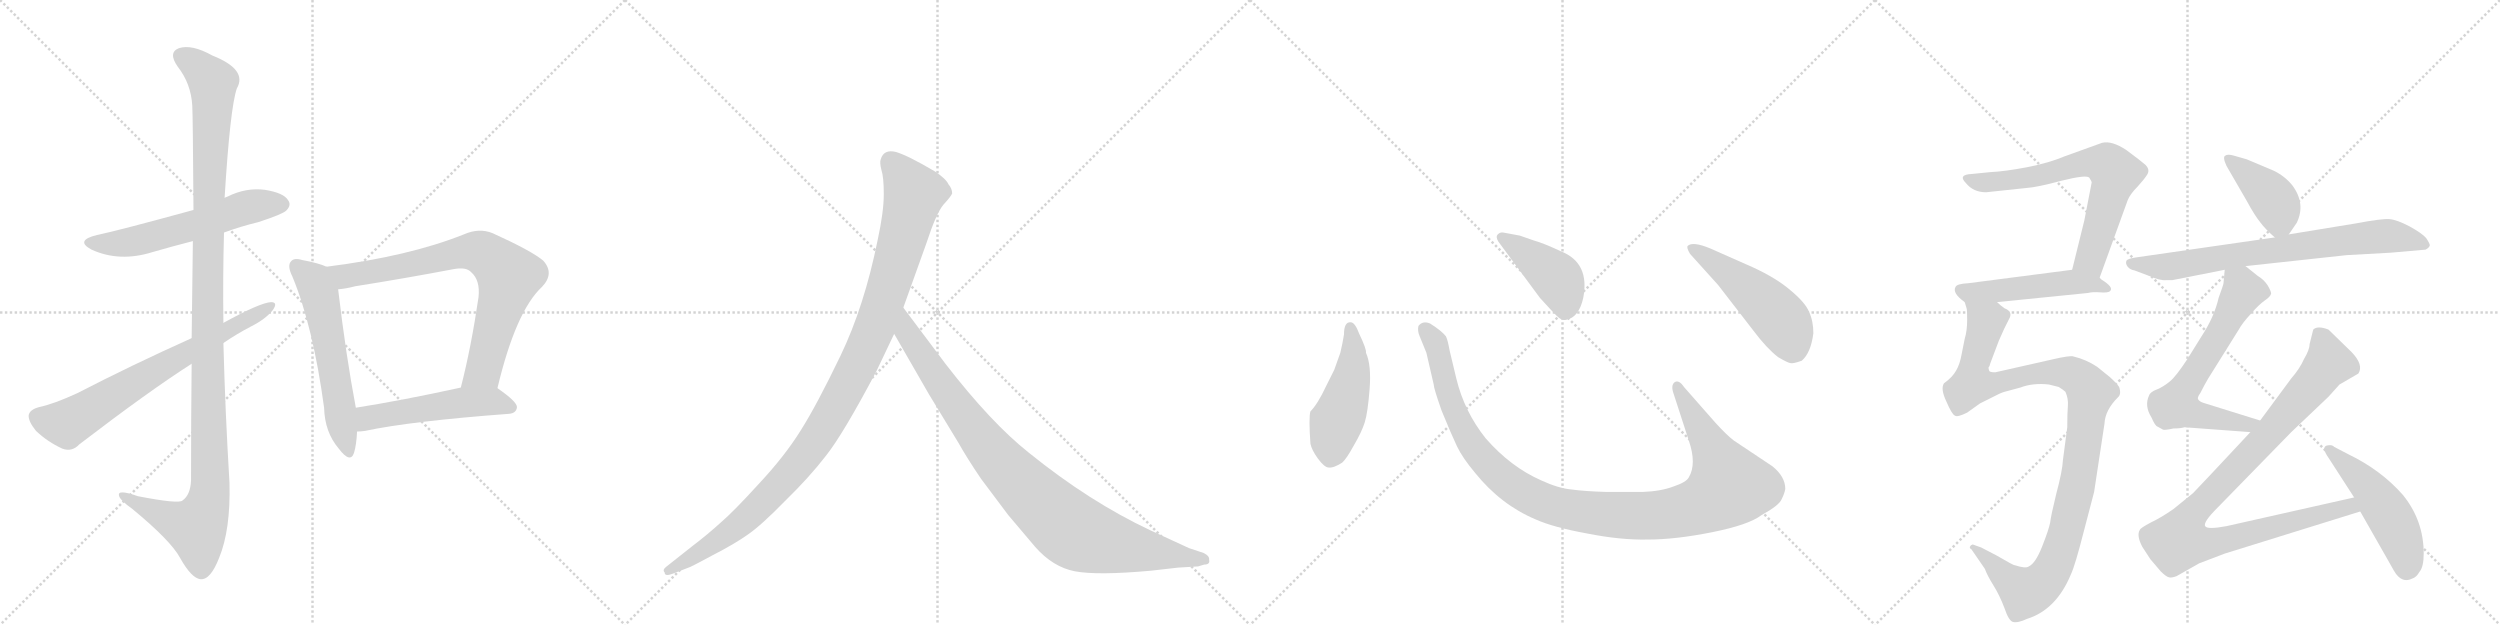 <svg version="1.1" viewBox="0 0 4096 1024" xmlns="http://www.w3.org/2000/svg">
  <g stroke="lightgray" stroke-dasharray="1,1" stroke-width="1" transform="scale(4, 4)">
    <line x1="0" y1="0" x2="256" y2="256"></line>
    <line x1="256" y1="0" x2="0" y2="256"></line>
    <line x1="128" y1="0" x2="128" y2="256"></line>
    <line x1="0" y1="128" x2="256" y2="128"></line>
    <line x1="256" y1="0" x2="512" y2="256"></line>
    <line x1="512" y1="0" x2="256" y2="256"></line>
    <line x1="384" y1="0" x2="384" y2="256"></line>
    <line x1="256" y1="128" x2="512" y2="128"></line>
    <line x1="512" y1="0" x2="768" y2="256"></line>
    <line x1="768" y1="0" x2="512" y2="256"></line>
    <line x1="640" y1="0" x2="640" y2="256"></line>
    <line x1="512" y1="128" x2="768" y2="128"></line>
    <line x1="768" y1="0" x2="1024" y2="256"></line>
    <line x1="1024" y1="0" x2="768" y2="256"></line>
    <line x1="896" y1="0" x2="896" y2="256"></line>
    <line x1="768" y1="128" x2="1024" y2="128"></line>
  </g>
<g transform="scale(1, -1) translate(0, -850)">
   <style type="text/css">
    @keyframes keyframes0 {
      from {
       stroke: black;
       stroke-dashoffset: 576;
       stroke-width: 128;
       }
       65% {
       animation-timing-function: step-end;
       stroke: black;
       stroke-dashoffset: 0;
       stroke-width: 128;
       }
       to {
       stroke: black;
       stroke-width: 1024;
       }
       }
       #make-me-a-hanzi-animation-0 {
         animation: keyframes0 0.719s both;
         animation-delay: 0s;
         animation-timing-function: linear;
       }
    @keyframes keyframes1 {
      from {
       stroke: black;
       stroke-dashoffset: 1187;
       stroke-width: 128;
       }
       79% {
       animation-timing-function: step-end;
       stroke: black;
       stroke-dashoffset: 0;
       stroke-width: 128;
       }
       to {
       stroke: black;
       stroke-width: 1024;
       }
       }
       #make-me-a-hanzi-animation-1 {
         animation: keyframes1 1.216s both;
         animation-delay: 0.719s;
         animation-timing-function: linear;
       }
    @keyframes keyframes2 {
      from {
       stroke: black;
       stroke-dashoffset: 691;
       stroke-width: 128;
       }
       69% {
       animation-timing-function: step-end;
       stroke: black;
       stroke-dashoffset: 0;
       stroke-width: 128;
       }
       to {
       stroke: black;
       stroke-width: 1024;
       }
       }
       #make-me-a-hanzi-animation-2 {
         animation: keyframes2 0.812s both;
         animation-delay: 1.935s;
         animation-timing-function: linear;
       }
    @keyframes keyframes3 {
      from {
       stroke: black;
       stroke-dashoffset: 575;
       stroke-width: 128;
       }
       65% {
       animation-timing-function: step-end;
       stroke: black;
       stroke-dashoffset: 0;
       stroke-width: 128;
       }
       to {
       stroke: black;
       stroke-width: 1024;
       }
       }
       #make-me-a-hanzi-animation-3 {
         animation: keyframes3 0.718s both;
         animation-delay: 2.747s;
         animation-timing-function: linear;
       }
    @keyframes keyframes4 {
      from {
       stroke: black;
       stroke-dashoffset: 762;
       stroke-width: 128;
       }
       71% {
       animation-timing-function: step-end;
       stroke: black;
       stroke-dashoffset: 0;
       stroke-width: 128;
       }
       to {
       stroke: black;
       stroke-width: 1024;
       }
       }
       #make-me-a-hanzi-animation-4 {
         animation: keyframes4 0.87s both;
         animation-delay: 3.465s;
         animation-timing-function: linear;
       }
    @keyframes keyframes5 {
      from {
       stroke: black;
       stroke-dashoffset: 513;
       stroke-width: 128;
       }
       63% {
       animation-timing-function: step-end;
       stroke: black;
       stroke-dashoffset: 0;
       stroke-width: 128;
       }
       to {
       stroke: black;
       stroke-width: 1024;
       }
       }
       #make-me-a-hanzi-animation-5 {
         animation: keyframes5 0.667s both;
         animation-delay: 4.335s;
         animation-timing-function: linear;
       }
    @keyframes keyframes6 {
      from {
       stroke: black;
       stroke-dashoffset: 1082;
       stroke-width: 128;
       }
       78% {
       animation-timing-function: step-end;
       stroke: black;
       stroke-dashoffset: 0;
       stroke-width: 128;
       }
       to {
       stroke: black;
       stroke-width: 1024;
       }
       }
       #make-me-a-hanzi-animation-6 {
         animation: keyframes6 1.131s both;
         animation-delay: 5.003s;
         animation-timing-function: linear;
       }
    @keyframes keyframes7 {
      from {
       stroke: black;
       stroke-dashoffset: 935;
       stroke-width: 128;
       }
       75% {
       animation-timing-function: step-end;
       stroke: black;
       stroke-dashoffset: 0;
       stroke-width: 128;
       }
       to {
       stroke: black;
       stroke-width: 1024;
       }
       }
       #make-me-a-hanzi-animation-7 {
         animation: keyframes7 1.011s both;
         animation-delay: 6.133s;
         animation-timing-function: linear;
       }
    @keyframes keyframes8 {
      from {
       stroke: black;
       stroke-dashoffset: 474;
       stroke-width: 128;
       }
       61% {
       animation-timing-function: step-end;
       stroke: black;
       stroke-dashoffset: 0;
       stroke-width: 128;
       }
       to {
       stroke: black;
       stroke-width: 1024;
       }
       }
       #make-me-a-hanzi-animation-8 {
         animation: keyframes8 0.636s both;
         animation-delay: 7.144s;
         animation-timing-function: linear;
       }
    @keyframes keyframes9 {
      from {
       stroke: black;
       stroke-dashoffset: 1118;
       stroke-width: 128;
       }
       78% {
       animation-timing-function: step-end;
       stroke: black;
       stroke-dashoffset: 0;
       stroke-width: 128;
       }
       to {
       stroke: black;
       stroke-width: 1024;
       }
       }
       #make-me-a-hanzi-animation-9 {
         animation: keyframes9 1.16s both;
         animation-delay: 7.78s;
         animation-timing-function: linear;
       }
    @keyframes keyframes10 {
      from {
       stroke: black;
       stroke-dashoffset: 422;
       stroke-width: 128;
       }
       58% {
       animation-timing-function: step-end;
       stroke: black;
       stroke-dashoffset: 0;
       stroke-width: 128;
       }
       to {
       stroke: black;
       stroke-width: 1024;
       }
       }
       #make-me-a-hanzi-animation-10 {
         animation: keyframes10 0.593s both;
         animation-delay: 8.94s;
         animation-timing-function: linear;
       }
    @keyframes keyframes11 {
      from {
       stroke: black;
       stroke-dashoffset: 501;
       stroke-width: 128;
       }
       62% {
       animation-timing-function: step-end;
       stroke: black;
       stroke-dashoffset: 0;
       stroke-width: 128;
       }
       to {
       stroke: black;
       stroke-width: 1024;
       }
       }
       #make-me-a-hanzi-animation-11 {
         animation: keyframes11 0.658s both;
         animation-delay: 9.533s;
         animation-timing-function: linear;
       }
    @keyframes keyframes12 {
      from {
       stroke: black;
       stroke-dashoffset: 678;
       stroke-width: 128;
       }
       69% {
       animation-timing-function: step-end;
       stroke: black;
       stroke-dashoffset: 0;
       stroke-width: 128;
       }
       to {
       stroke: black;
       stroke-width: 1024;
       }
       }
       #make-me-a-hanzi-animation-12 {
         animation: keyframes12 0.802s both;
         animation-delay: 10.191s;
         animation-timing-function: linear;
       }
    @keyframes keyframes13 {
      from {
       stroke: black;
       stroke-dashoffset: 500;
       stroke-width: 128;
       }
       62% {
       animation-timing-function: step-end;
       stroke: black;
       stroke-dashoffset: 0;
       stroke-width: 128;
       }
       to {
       stroke: black;
       stroke-width: 1024;
       }
       }
       #make-me-a-hanzi-animation-13 {
         animation: keyframes13 0.657s both;
         animation-delay: 10.993s;
         animation-timing-function: linear;
       }
    @keyframes keyframes14 {
      from {
       stroke: black;
       stroke-dashoffset: 1080;
       stroke-width: 128;
       }
       78% {
       animation-timing-function: step-end;
       stroke: black;
       stroke-dashoffset: 0;
       stroke-width: 128;
       }
       to {
       stroke: black;
       stroke-width: 1024;
       }
       }
       #make-me-a-hanzi-animation-14 {
         animation: keyframes14 1.129s both;
         animation-delay: 11.649s;
         animation-timing-function: linear;
       }
    @keyframes keyframes15 {
      from {
       stroke: black;
       stroke-dashoffset: 405;
       stroke-width: 128;
       }
       57% {
       animation-timing-function: step-end;
       stroke: black;
       stroke-dashoffset: 0;
       stroke-width: 128;
       }
       to {
       stroke: black;
       stroke-width: 1024;
       }
       }
       #make-me-a-hanzi-animation-15 {
         animation: keyframes15 0.58s both;
         animation-delay: 12.778s;
         animation-timing-function: linear;
       }
    @keyframes keyframes16 {
      from {
       stroke: black;
       stroke-dashoffset: 739;
       stroke-width: 128;
       }
       71% {
       animation-timing-function: step-end;
       stroke: black;
       stroke-dashoffset: 0;
       stroke-width: 128;
       }
       to {
       stroke: black;
       stroke-width: 1024;
       }
       }
       #make-me-a-hanzi-animation-16 {
         animation: keyframes16 0.851s both;
         animation-delay: 13.358s;
         animation-timing-function: linear;
       }
    @keyframes keyframes17 {
      from {
       stroke: black;
       stroke-dashoffset: 643;
       stroke-width: 128;
       }
       68% {
       animation-timing-function: step-end;
       stroke: black;
       stroke-dashoffset: 0;
       stroke-width: 128;
       }
       to {
       stroke: black;
       stroke-width: 1024;
       }
       }
       #make-me-a-hanzi-animation-17 {
         animation: keyframes17 0.773s both;
         animation-delay: 14.209s;
         animation-timing-function: linear;
       }
    @keyframes keyframes18 {
      from {
       stroke: black;
       stroke-dashoffset: 979;
       stroke-width: 128;
       }
       76% {
       animation-timing-function: step-end;
       stroke: black;
       stroke-dashoffset: 0;
       stroke-width: 128;
       }
       to {
       stroke: black;
       stroke-width: 1024;
       }
       }
       #make-me-a-hanzi-animation-18 {
         animation: keyframes18 1.047s both;
         animation-delay: 14.983s;
         animation-timing-function: linear;
       }
    @keyframes keyframes19 {
      from {
       stroke: black;
       stroke-dashoffset: 495;
       stroke-width: 128;
       }
       62% {
       animation-timing-function: step-end;
       stroke: black;
       stroke-dashoffset: 0;
       stroke-width: 128;
       }
       to {
       stroke: black;
       stroke-width: 1024;
       }
       }
       #make-me-a-hanzi-animation-19 {
         animation: keyframes19 0.653s both;
         animation-delay: 16.029s;
         animation-timing-function: linear;
       }
</style>
<path d="M 367 469 Q 394 479 423 486 Q 463 499 469 505 Q 478 514 472 522 Q 465 534 434 539 Q 403 543 373 528 Q 370 527 368 526 L 317 506 Q 193 472 159 465 Q 122 456 150 441 Q 196 420 250 437 Q 281 446 316 455 L 367 469 Z" fill="lightgray"></path> 
<path d="M 314 254 Q 313 169 313 63 Q 312 39 299 30 Q 293 24 226 37 Q 192 49 195 38 Q 196 31 217 16 Q 280 -36 295 -64 Q 314 -98 329 -99 Q 345 -100 359 -64 Q 378 -18 376 59 Q 369 174 366 288 L 366 321 Q 365 396 367 469 L 368 526 Q 377 673 388 705 Q 406 736 348 759 Q 314 778 293 771 Q 275 764 291 741 Q 313 713 315 677 Q 316 659 317 506 L 316 455 Q 315 388 314 296 L 314 254 Z" fill="lightgray"></path> 
<path d="M 314 296 Q 214 251 127 206 Q 88 188 64 183 Q 49 179 47 170 Q 46 160 59 144 Q 78 126 102 115 Q 118 109 130 122 Q 245 210 314 254 L 366 288 Q 388 303 411 315 Q 435 327 447 342 Q 456 355 444 355 Q 426 354 366 321 L 314 296 Z" fill="lightgray"></path> 
<path d="M 535 413 Q 522 419 495 424 Q 482 428 477 422 Q 470 415 479 397 Q 513 315 531 182 Q 532 142 555 115 Q 574 90 580 108 Q 584 121 585 143 L 583 182 Q 567 266 554 376 C 550 406 550 407 535 413 Z" fill="lightgray"></path> 
<path d="M 815 214 Q 845 340 888 380 Q 909 402 890 423 Q 871 439 807 468 Q 785 477 760 466 Q 670 430 535 413 C 505 409 524 372 554 376 Q 567 377 582 381 Q 664 394 743 409 Q 764 413 772 404 Q 787 391 784 363 Q 772 281 755 215 C 748 186 808 185 815 214 Z" fill="lightgray"></path> 
<path d="M 585 143 Q 591 143 598 144 Q 673 160 834 172 Q 846 173 847 183 Q 847 192 815 214 C 800 225 784 221 755 215 Q 659 194 583 182 C 553 177 555 141 585 143 Z" fill="lightgray"></path> 
<path d="M 1436 242 L 1465 303 L 1480 346 L 1518 452 Q 1534 501 1546 515 Q 1558 528 1560 533 Q 1560 541 1554 548 Q 1550 557 1532 569 Q 1488 595 1468 601 Q 1448 606 1443 589 Q 1441 584 1444 572 Q 1448 560 1448 532 Q 1448 503 1438 457 Q 1416 348 1377 267 Q 1338 186 1312 145 Q 1286 103 1243 57 Q 1202 12 1181 -6 Q 1159 -26 1134 -45 L 1091 -79 Q 1085 -84 1089 -88 Q 1089 -95 1102 -90 L 1128 -80 Q 1130 -80 1167 -60 Q 1204 -41 1225 -26 Q 1247 -11 1286 29 Q 1326 68 1353 103 Q 1381 138 1436 242 Z" fill="lightgray"></path> 
<path d="M 1465 303 L 1522 204 L 1570 125 Q 1584 100 1607 66 L 1652 6 L 1696 -46 Q 1725 -79 1761 -86 Q 1798 -93 1886 -85 L 1930 -80 L 1963 -78 L 1973 -75 Q 1983 -75 1981 -67 Q 1982 -61 1972 -56 L 1948 -48 L 1885 -19 Q 1785 28 1686 108 Q 1624 157 1549 254 L 1480 346 C 1462 370 1450 329 1465 303 Z" fill="lightgray"></path> 
<path d="M 2202 302 Q 2200 289 2196 272 L 2186 244 L 2173 218 Q 2159 188 2147 176 Q 2144 166 2147 123 Q 2149 113 2159 99 Q 2170 84 2177 84 Q 2185 83 2199 92 Q 2206 98 2218 120 Q 2231 142 2236 158 Q 2241 174 2244 213 Q 2247 252 2238 272 Q 2239 278 2227 303 Q 2220 322 2213 322 Q 2202 323 2202 302 Z" fill="lightgray"></path> 
<path d="M 2810 158 L 2759 216 Q 2751 228 2744 224 Q 2737 219 2742 205 L 2767 128 Q 2780 90 2767 68 Q 2763 60 2742 53 Q 2721 45 2691 44 L 2632 44 Q 2597 45 2575 48 Q 2553 50 2525 63 Q 2475 85 2434 132 Q 2399 176 2386 230 L 2375 276 Q 2372 293 2369 299 Q 2362 308 2343 320 Q 2331 325 2324 316 Q 2322 308 2326 299 L 2337 272 L 2349 220 Q 2349 214 2362 177 Q 2378 138 2387 119 Q 2396 100 2417 75 Q 2459 23 2516 -1 Q 2545 -14 2600 -24 Q 2655 -35 2700 -34 Q 2745 -34 2805 -22 Q 2865 -10 2886 6 Q 2915 22 2919 32 Q 2924 42 2925 49 Q 2925 69 2904 86 L 2841 128 Q 2829 137 2810 158 Z" fill="lightgray"></path> 
<path d="M 2455 454 L 2523 362 Q 2542 341 2550 333 Q 2559 324 2566 326 Q 2587 330 2594 362 Q 2605 419 2558 438 Q 2528 452 2513 456 L 2490 464 L 2463 469 Q 2458 470 2454 466 Q 2450 462 2455 454 Z" fill="lightgray"></path> 
<path d="M 2815 383 L 2873 308 Q 2894 280 2913 265 Q 2930 255 2934 255 Q 2938 254 2952 259 Q 2967 272 2971 304 Q 2971 324 2964 339 Q 2958 354 2934 374 Q 2911 394 2872 412 L 2802 443 Q 2773 455 2765 447 Q 2763 444 2769 434 L 2815 383 Z" fill="lightgray"></path> 
<path d="M 3440 395 L 3486 522 Q 3490 532 3502 544 Q 3513 556 3518 564 Q 3523 572 3515 580 Q 3507 587 3484 604 Q 3460 620 3444 616 L 3383 594 Q 3357 583 3321 576 Q 3284 569 3261 568 L 3231 565 Q 3207 564 3221 550 Q 3233 535 3254 535 L 3320 542 Q 3337 543 3378 554 Q 3418 564 3423 559 Q 3427 553 3427 551 L 3415 489 L 3395 408 C 3388 379 3430 367 3440 395 Z" fill="lightgray"></path> 
<path d="M 3272 355 L 3421 370 Q 3428 372 3441 371 Q 3454 370 3457 373 Q 3464 379 3443 392 L 3440 395 C 3420 411 3420 411 3395 408 L 3225 386 Q 3206 385 3204 380 Q 3198 370 3219 355 C 3225 350 3242 352 3272 355 Z" fill="lightgray"></path> 
<path d="M 3362 261 L 3269 240 Q 3259 240 3259 243 Q 3258 245 3258 248 Q 3260 250 3261 255 L 3275 292 Q 3286 317 3288 320 L 3293 330 Q 3297 340 3284 345 Q 3277 350 3272 355 C 3249 374 3214 385 3219 355 L 3222 345 Q 3223 343 3223 326 Q 3223 308 3219 295 L 3214 270 Q 3211 253 3205 243 Q 3199 232 3185 222 Q 3179 213 3189 192 Q 3198 171 3203 169 Q 3207 166 3223 174 L 3244 189 L 3264 199 Q 3277 206 3284 208 L 3310 215 Q 3331 223 3357 220 L 3373 216 Q 3381 211 3384 208 Q 3389 197 3388 185 Q 3387 173 3387 150 L 3380 97 Q 3379 78 3369 41 Q 3360 4 3359 -6 Q 3357 -17 3346 -45 Q 3335 -73 3324 -78 Q 3319 -82 3301 -76 Q 3300 -77 3271 -60 L 3246 -47 L 3232 -42 Q 3229 -43 3228 -45 Q 3226 -48 3230 -50 L 3252 -82 Q 3256 -93 3266 -109 Q 3276 -125 3284 -146 Q 3291 -167 3298 -169 Q 3306 -171 3321 -164 Q 3369 -149 3393 -91 Q 3400 -76 3414 -21 L 3431 44 L 3448 156 Q 3449 178 3470 199 Q 3476 204 3472 216 Q 3468 222 3457 232 L 3436 249 Q 3418 261 3397 266 Q 3392 268 3362 261 Z" fill="lightgray"></path> 
<path d="M 3750 466 L 3763 485 Q 3778 516 3756 546 Q 3744 561 3726 570 L 3681 589 L 3660 595 Q 3650 598 3646 595 Q 3641 593 3648 578 L 3681 521 Q 3694 497 3703 486 Q 3711 475 3727 461 C 3739 450 3739 450 3750 466 Z" fill="lightgray"></path> 
<path d="M 3497 407 L 3521 398 Q 3539 390 3549 391 L 3559 391 L 3645 408 L 3679 414 L 3845 432 L 3917 436 L 3974 441 Q 3980 444 3981 448 Q 3981 451 3975 460 Q 3968 468 3948 479 Q 3927 490 3915 491 Q 3902 492 3860 484 L 3750 466 L 3727 461 L 3498 428 Q 3486 426 3484 423 Q 3482 418 3486 413 Q 3490 408 3497 407 Z" fill="lightgray"></path> 
<path d="M 3645 408 L 3643 386 Q 3643 384 3635 362 Q 3628 331 3607 299 L 3584 262 Q 3565 233 3555 225 Q 3544 216 3534 212 Q 3523 208 3521 202 Q 3513 185 3525 166 Q 3531 152 3535 151 L 3544 146 Q 3547 145 3561 148 Q 3573 148 3579 150 L 3687 142 C 3717 140 3732 152 3703 161 L 3610 190 Q 3604 192 3602 195 Q 3599 198 3605 206 Q 3612 220 3618 230 L 3668 310 Q 3674 321 3688 336 Q 3701 351 3711 358 Q 3720 364 3721 369 Q 3721 373 3715 383 Q 3709 392 3699 398 L 3679 414 C 3656 433 3648 438 3645 408 Z" fill="lightgray"></path> 
<path d="M 3687 142 Q 3603 52 3593 42 L 3561 16 Q 3541 2 3524 -6 Q 3507 -15 3506 -18 Q 3500 -27 3510 -46 L 3523 -66 L 3540 -86 Q 3549 -95 3554 -96 Q 3558 -97 3566 -94 L 3603 -73 L 3645 -57 L 3867 12 C 3896 21 3886 42 3857 35 L 3648 -12 Q 3616 -18 3613 -12 Q 3609 -6 3633 18 L 3754 142 L 3815 200 L 3833 220 L 3864 238 Q 3873 252 3853 273 L 3815 310 Q 3797 317 3790 310 L 3784 286 Q 3784 277 3775 262 Q 3768 246 3754 230 L 3703 161 L 3687 142 Z" fill="lightgray"></path> 
<path d="M 3867 12 L 3912 -67 Q 3924 -89 3927 -92 Q 3938 -105 3952 -98 Q 3959 -96 3964 -87 Q 3971 -79 3971 -57 Q 3971 -3 3937 39 Q 3901 80 3847 106 L 3824 118 Q 3821 122 3812 120 Q 3803 117 3815 100 L 3857 35 L 3867 12 Z" fill="lightgray"></path> 
      <clipPath id="make-me-a-hanzi-clip-0">
      <path d="M 367 469 Q 394 479 423 486 Q 463 499 469 505 Q 478 514 472 522 Q 465 534 434 539 Q 403 543 373 528 Q 370 527 368 526 L 317 506 Q 193 472 159 465 Q 122 456 150 441 Q 196 420 250 437 Q 281 446 316 455 L 367 469 Z" fill="lightgray"></path>
      </clipPath>
      <path clip-path="url(#make-me-a-hanzi-clip-0)" d="M 151 454 L 199 451 L 303 476 L 402 510 L 462 515 " fill="none" id="make-me-a-hanzi-animation-0" stroke-dasharray="448 896" stroke-linecap="round"></path>

      <clipPath id="make-me-a-hanzi-clip-1">
      <path d="M 314 254 Q 313 169 313 63 Q 312 39 299 30 Q 293 24 226 37 Q 192 49 195 38 Q 196 31 217 16 Q 280 -36 295 -64 Q 314 -98 329 -99 Q 345 -100 359 -64 Q 378 -18 376 59 Q 369 174 366 288 L 366 321 Q 365 396 367 469 L 368 526 Q 377 673 388 705 Q 406 736 348 759 Q 314 778 293 771 Q 275 764 291 741 Q 313 713 315 677 Q 316 659 317 506 L 316 455 Q 315 388 314 296 L 314 254 Z" fill="lightgray"></path>
      </clipPath>
      <path clip-path="url(#make-me-a-hanzi-clip-1)" d="M 300 755 L 328 737 L 349 713 L 339 323 L 344 49 L 338 17 L 321 -15 L 255 10 L 215 29 L 213 36 L 202 36 " fill="none" id="make-me-a-hanzi-animation-1" stroke-dasharray="1059 2118" stroke-linecap="round"></path>

      <clipPath id="make-me-a-hanzi-clip-2">
      <path d="M 314 296 Q 214 251 127 206 Q 88 188 64 183 Q 49 179 47 170 Q 46 160 59 144 Q 78 126 102 115 Q 118 109 130 122 Q 245 210 314 254 L 366 288 Q 388 303 411 315 Q 435 327 447 342 Q 456 355 444 355 Q 426 354 366 321 L 314 296 Z" fill="lightgray"></path>
      </clipPath>
      <path clip-path="url(#make-me-a-hanzi-clip-2)" d="M 60 167 L 93 157 L 114 158 L 442 348 " fill="none" id="make-me-a-hanzi-animation-2" stroke-dasharray="563 1126" stroke-linecap="round"></path>

      <clipPath id="make-me-a-hanzi-clip-3">
      <path d="M 535 413 Q 522 419 495 424 Q 482 428 477 422 Q 470 415 479 397 Q 513 315 531 182 Q 532 142 555 115 Q 574 90 580 108 Q 584 121 585 143 L 583 182 Q 567 266 554 376 C 550 406 550 407 535 413 Z" fill="lightgray"></path>
      </clipPath>
      <path clip-path="url(#make-me-a-hanzi-clip-3)" d="M 485 414 L 514 389 L 523 368 L 568 114 " fill="none" id="make-me-a-hanzi-animation-3" stroke-dasharray="447 894" stroke-linecap="round"></path>

      <clipPath id="make-me-a-hanzi-clip-4">
      <path d="M 815 214 Q 845 340 888 380 Q 909 402 890 423 Q 871 439 807 468 Q 785 477 760 466 Q 670 430 535 413 C 505 409 524 372 554 376 Q 567 377 582 381 Q 664 394 743 409 Q 764 413 772 404 Q 787 391 784 363 Q 772 281 755 215 C 748 186 808 185 815 214 Z" fill="lightgray"></path>
      </clipPath>
      <path clip-path="url(#make-me-a-hanzi-clip-4)" d="M 544 410 L 571 398 L 764 438 L 801 430 L 833 397 L 832 387 L 795 252 L 763 220 " fill="none" id="make-me-a-hanzi-animation-4" stroke-dasharray="634 1268" stroke-linecap="round"></path>

      <clipPath id="make-me-a-hanzi-clip-5">
      <path d="M 585 143 Q 591 143 598 144 Q 673 160 834 172 Q 846 173 847 183 Q 847 192 815 214 C 800 225 784 221 755 215 Q 659 194 583 182 C 553 177 555 141 585 143 Z" fill="lightgray"></path>
      </clipPath>
      <path clip-path="url(#make-me-a-hanzi-clip-5)" d="M 591 150 L 607 167 L 734 188 L 807 193 L 837 183 " fill="none" id="make-me-a-hanzi-animation-5" stroke-dasharray="385 770" stroke-linecap="round"></path>

      <clipPath id="make-me-a-hanzi-clip-6">
      <path d="M 1436 242 L 1465 303 L 1480 346 L 1518 452 Q 1534 501 1546 515 Q 1558 528 1560 533 Q 1560 541 1554 548 Q 1550 557 1532 569 Q 1488 595 1468 601 Q 1448 606 1443 589 Q 1441 584 1444 572 Q 1448 560 1448 532 Q 1448 503 1438 457 Q 1416 348 1377 267 Q 1338 186 1312 145 Q 1286 103 1243 57 Q 1202 12 1181 -6 Q 1159 -26 1134 -45 L 1091 -79 Q 1085 -84 1089 -88 Q 1089 -95 1102 -90 L 1128 -80 Q 1130 -80 1167 -60 Q 1204 -41 1225 -26 Q 1247 -11 1286 29 Q 1326 68 1353 103 Q 1381 138 1436 242 Z" fill="lightgray"></path>
      </clipPath>
      <path clip-path="url(#make-me-a-hanzi-clip-6)" d="M 1460 585 L 1498 532 L 1436 321 L 1376 196 L 1320 105 L 1251 28 L 1167 -42 L 1096 -85 " fill="none" id="make-me-a-hanzi-animation-6" stroke-dasharray="954 1908" stroke-linecap="round"></path>

      <clipPath id="make-me-a-hanzi-clip-7">
      <path d="M 1465 303 L 1522 204 L 1570 125 Q 1584 100 1607 66 L 1652 6 L 1696 -46 Q 1725 -79 1761 -86 Q 1798 -93 1886 -85 L 1930 -80 L 1963 -78 L 1973 -75 Q 1983 -75 1981 -67 Q 1982 -61 1972 -56 L 1948 -48 L 1885 -19 Q 1785 28 1686 108 Q 1624 157 1549 254 L 1480 346 C 1462 370 1450 329 1465 303 Z" fill="lightgray"></path>
      </clipPath>
      <path clip-path="url(#make-me-a-hanzi-clip-7)" d="M 1481 338 L 1486 305 L 1603 137 L 1677 53 L 1745 -10 L 1770 -26 L 1804 -37 L 1972 -66 " fill="none" id="make-me-a-hanzi-animation-7" stroke-dasharray="807 1614" stroke-linecap="round"></path>

      <clipPath id="make-me-a-hanzi-clip-8">
      <path d="M 2202 302 Q 2200 289 2196 272 L 2186 244 L 2173 218 Q 2159 188 2147 176 Q 2144 166 2147 123 Q 2149 113 2159 99 Q 2170 84 2177 84 Q 2185 83 2199 92 Q 2206 98 2218 120 Q 2231 142 2236 158 Q 2241 174 2244 213 Q 2247 252 2238 272 Q 2239 278 2227 303 Q 2220 322 2213 322 Q 2202 323 2202 302 Z" fill="lightgray"></path>
      </clipPath>
      <path clip-path="url(#make-me-a-hanzi-clip-8)" d="M 2212 313 L 2217 250 L 2183 135 L 2179 100 " fill="none" id="make-me-a-hanzi-animation-8" stroke-dasharray="346 692" stroke-linecap="round"></path>

      <clipPath id="make-me-a-hanzi-clip-9">
      <path d="M 2810 158 L 2759 216 Q 2751 228 2744 224 Q 2737 219 2742 205 L 2767 128 Q 2780 90 2767 68 Q 2763 60 2742 53 Q 2721 45 2691 44 L 2632 44 Q 2597 45 2575 48 Q 2553 50 2525 63 Q 2475 85 2434 132 Q 2399 176 2386 230 L 2375 276 Q 2372 293 2369 299 Q 2362 308 2343 320 Q 2331 325 2324 316 Q 2322 308 2326 299 L 2337 272 L 2349 220 Q 2349 214 2362 177 Q 2378 138 2387 119 Q 2396 100 2417 75 Q 2459 23 2516 -1 Q 2545 -14 2600 -24 Q 2655 -35 2700 -34 Q 2745 -34 2805 -22 Q 2865 -10 2886 6 Q 2915 22 2919 32 Q 2924 42 2925 49 Q 2925 69 2904 86 L 2841 128 Q 2829 137 2810 158 Z" fill="lightgray"></path>
      </clipPath>
      <path clip-path="url(#make-me-a-hanzi-clip-9)" d="M 2333 311 L 2355 279 L 2375 193 L 2415 116 L 2486 49 L 2522 30 L 2567 16 L 2643 6 L 2734 8 L 2788 22 L 2833 54 L 2748 217 " fill="none" id="make-me-a-hanzi-animation-9" stroke-dasharray="990 1980" stroke-linecap="round"></path>

      <clipPath id="make-me-a-hanzi-clip-10">
      <path d="M 2455 454 L 2523 362 Q 2542 341 2550 333 Q 2559 324 2566 326 Q 2587 330 2594 362 Q 2605 419 2558 438 Q 2528 452 2513 456 L 2490 464 L 2463 469 Q 2458 470 2454 466 Q 2450 462 2455 454 Z" fill="lightgray"></path>
      </clipPath>
      <path clip-path="url(#make-me-a-hanzi-clip-10)" d="M 2461 461 L 2550 395 L 2564 362 L 2564 343 " fill="none" id="make-me-a-hanzi-animation-10" stroke-dasharray="294 588" stroke-linecap="round"></path>

      <clipPath id="make-me-a-hanzi-clip-11">
      <path d="M 2815 383 L 2873 308 Q 2894 280 2913 265 Q 2930 255 2934 255 Q 2938 254 2952 259 Q 2967 272 2971 304 Q 2971 324 2964 339 Q 2958 354 2934 374 Q 2911 394 2872 412 L 2802 443 Q 2773 455 2765 447 Q 2763 444 2769 434 L 2815 383 Z" fill="lightgray"></path>
      </clipPath>
      <path clip-path="url(#make-me-a-hanzi-clip-11)" d="M 2772 442 L 2852 387 L 2911 334 L 2926 314 L 2936 272 " fill="none" id="make-me-a-hanzi-animation-11" stroke-dasharray="373 746" stroke-linecap="round"></path>

      <clipPath id="make-me-a-hanzi-clip-12">
      <path d="M 3440 395 L 3486 522 Q 3490 532 3502 544 Q 3513 556 3518 564 Q 3523 572 3515 580 Q 3507 587 3484 604 Q 3460 620 3444 616 L 3383 594 Q 3357 583 3321 576 Q 3284 569 3261 568 L 3231 565 Q 3207 564 3221 550 Q 3233 535 3254 535 L 3320 542 Q 3337 543 3378 554 Q 3418 564 3423 559 Q 3427 553 3427 551 L 3415 489 L 3395 408 C 3388 379 3430 367 3440 395 Z" fill="lightgray"></path>
      </clipPath>
      <path clip-path="url(#make-me-a-hanzi-clip-12)" d="M 3225 558 L 3232 553 L 3272 552 L 3364 567 L 3421 584 L 3452 580 L 3466 565 L 3424 424 L 3405 413 " fill="none" id="make-me-a-hanzi-animation-12" stroke-dasharray="550 1100" stroke-linecap="round"></path>

      <clipPath id="make-me-a-hanzi-clip-13">
      <path d="M 3272 355 L 3421 370 Q 3428 372 3441 371 Q 3454 370 3457 373 Q 3464 379 3443 392 L 3440 395 C 3420 411 3420 411 3395 408 L 3225 386 Q 3206 385 3204 380 Q 3198 370 3219 355 C 3225 350 3242 352 3272 355 Z" fill="lightgray"></path>
      </clipPath>
      <path clip-path="url(#make-me-a-hanzi-clip-13)" d="M 3212 375 L 3226 370 L 3390 388 L 3429 386 L 3452 377 " fill="none" id="make-me-a-hanzi-animation-13" stroke-dasharray="372 744" stroke-linecap="round"></path>

      <clipPath id="make-me-a-hanzi-clip-14">
      <path d="M 3362 261 L 3269 240 Q 3259 240 3259 243 Q 3258 245 3258 248 Q 3260 250 3261 255 L 3275 292 Q 3286 317 3288 320 L 3293 330 Q 3297 340 3284 345 Q 3277 350 3272 355 C 3249 374 3214 385 3219 355 L 3222 345 Q 3223 343 3223 326 Q 3223 308 3219 295 L 3214 270 Q 3211 253 3205 243 Q 3199 232 3185 222 Q 3179 213 3189 192 Q 3198 171 3203 169 Q 3207 166 3223 174 L 3244 189 L 3264 199 Q 3277 206 3284 208 L 3310 215 Q 3331 223 3357 220 L 3373 216 Q 3381 211 3384 208 Q 3389 197 3388 185 Q 3387 173 3387 150 L 3380 97 Q 3379 78 3369 41 Q 3360 4 3359 -6 Q 3357 -17 3346 -45 Q 3335 -73 3324 -78 Q 3319 -82 3301 -76 Q 3300 -77 3271 -60 L 3246 -47 L 3232 -42 Q 3229 -43 3228 -45 Q 3226 -48 3230 -50 L 3252 -82 Q 3256 -93 3266 -109 Q 3276 -125 3284 -146 Q 3291 -167 3298 -169 Q 3306 -171 3321 -164 Q 3369 -149 3393 -91 Q 3400 -76 3414 -21 L 3431 44 L 3448 156 Q 3449 178 3470 199 Q 3476 204 3472 216 Q 3468 222 3457 232 L 3436 249 Q 3418 261 3397 266 Q 3392 268 3362 261 Z" fill="lightgray"></path>
      </clipPath>
      <path clip-path="url(#make-me-a-hanzi-clip-14)" d="M 3226 352 L 3255 324 L 3235 257 L 3234 221 L 3261 220 L 3327 237 L 3375 240 L 3405 231 L 3426 207 L 3406 69 L 3385 -24 L 3354 -97 L 3318 -121 L 3232 -46 " fill="none" id="make-me-a-hanzi-animation-14" stroke-dasharray="952 1904" stroke-linecap="round"></path>

      <clipPath id="make-me-a-hanzi-clip-15">
      <path d="M 3750 466 L 3763 485 Q 3778 516 3756 546 Q 3744 561 3726 570 L 3681 589 L 3660 595 Q 3650 598 3646 595 Q 3641 593 3648 578 L 3681 521 Q 3694 497 3703 486 Q 3711 475 3727 461 C 3739 450 3739 450 3750 466 Z" fill="lightgray"></path>
      </clipPath>
      <path clip-path="url(#make-me-a-hanzi-clip-15)" d="M 3653 589 L 3724 525 L 3735 489 L 3730 474 " fill="none" id="make-me-a-hanzi-animation-15" stroke-dasharray="277 554" stroke-linecap="round"></path>

      <clipPath id="make-me-a-hanzi-clip-16">
      <path d="M 3497 407 L 3521 398 Q 3539 390 3549 391 L 3559 391 L 3645 408 L 3679 414 L 3845 432 L 3917 436 L 3974 441 Q 3980 444 3981 448 Q 3981 451 3975 460 Q 3968 468 3948 479 Q 3927 490 3915 491 Q 3902 492 3860 484 L 3750 466 L 3727 461 L 3498 428 Q 3486 426 3484 423 Q 3482 418 3486 413 Q 3490 408 3497 407 Z" fill="lightgray"></path>
      </clipPath>
      <path clip-path="url(#make-me-a-hanzi-clip-16)" d="M 3493 420 L 3562 414 L 3903 463 L 3971 451 " fill="none" id="make-me-a-hanzi-animation-16" stroke-dasharray="611 1222" stroke-linecap="round"></path>

      <clipPath id="make-me-a-hanzi-clip-17">
      <path d="M 3645 408 L 3643 386 Q 3643 384 3635 362 Q 3628 331 3607 299 L 3584 262 Q 3565 233 3555 225 Q 3544 216 3534 212 Q 3523 208 3521 202 Q 3513 185 3525 166 Q 3531 152 3535 151 L 3544 146 Q 3547 145 3561 148 Q 3573 148 3579 150 L 3687 142 C 3717 140 3732 152 3703 161 L 3610 190 Q 3604 192 3602 195 Q 3599 198 3605 206 Q 3612 220 3618 230 L 3668 310 Q 3674 321 3688 336 Q 3701 351 3711 358 Q 3720 364 3721 369 Q 3721 373 3715 383 Q 3709 392 3699 398 L 3679 414 C 3656 433 3648 438 3645 408 Z" fill="lightgray"></path>
      </clipPath>
      <path clip-path="url(#make-me-a-hanzi-clip-17)" d="M 3652 402 L 3675 373 L 3569 195 L 3568 184 L 3634 163 L 3682 154 L 3695 159 " fill="none" id="make-me-a-hanzi-animation-17" stroke-dasharray="515 1030" stroke-linecap="round"></path>

      <clipPath id="make-me-a-hanzi-clip-18">
      <path d="M 3687 142 Q 3603 52 3593 42 L 3561 16 Q 3541 2 3524 -6 Q 3507 -15 3506 -18 Q 3500 -27 3510 -46 L 3523 -66 L 3540 -86 Q 3549 -95 3554 -96 Q 3558 -97 3566 -94 L 3603 -73 L 3645 -57 L 3867 12 C 3896 21 3886 42 3857 35 L 3648 -12 Q 3616 -18 3613 -12 Q 3609 -6 3633 18 L 3754 142 L 3815 200 L 3833 220 L 3864 238 Q 3873 252 3853 273 L 3815 310 Q 3797 317 3790 310 L 3784 286 Q 3784 277 3775 262 Q 3768 246 3754 230 L 3703 161 L 3687 142 Z" fill="lightgray"></path>
      </clipPath>
      <path clip-path="url(#make-me-a-hanzi-clip-18)" d="M 3799 301 L 3815 255 L 3718 140 L 3593 10 L 3575 -20 L 3574 -37 L 3630 -39 L 3837 18 L 3858 15 " fill="none" id="make-me-a-hanzi-animation-18" stroke-dasharray="851 1702" stroke-linecap="round"></path>

      <clipPath id="make-me-a-hanzi-clip-19">
      <path d="M 3867 12 L 3912 -67 Q 3924 -89 3927 -92 Q 3938 -105 3952 -98 Q 3959 -96 3964 -87 Q 3971 -79 3971 -57 Q 3971 -3 3937 39 Q 3901 80 3847 106 L 3824 118 Q 3821 122 3812 120 Q 3803 117 3815 100 L 3857 35 L 3867 12 Z" fill="lightgray"></path>
      </clipPath>
      <path clip-path="url(#make-me-a-hanzi-clip-19)" d="M 3817 113 L 3884 49 L 3906 19 L 3936 -39 L 3943 -82 " fill="none" id="make-me-a-hanzi-animation-19" stroke-dasharray="367 734" stroke-linecap="round"></path>

</g>
</svg>

